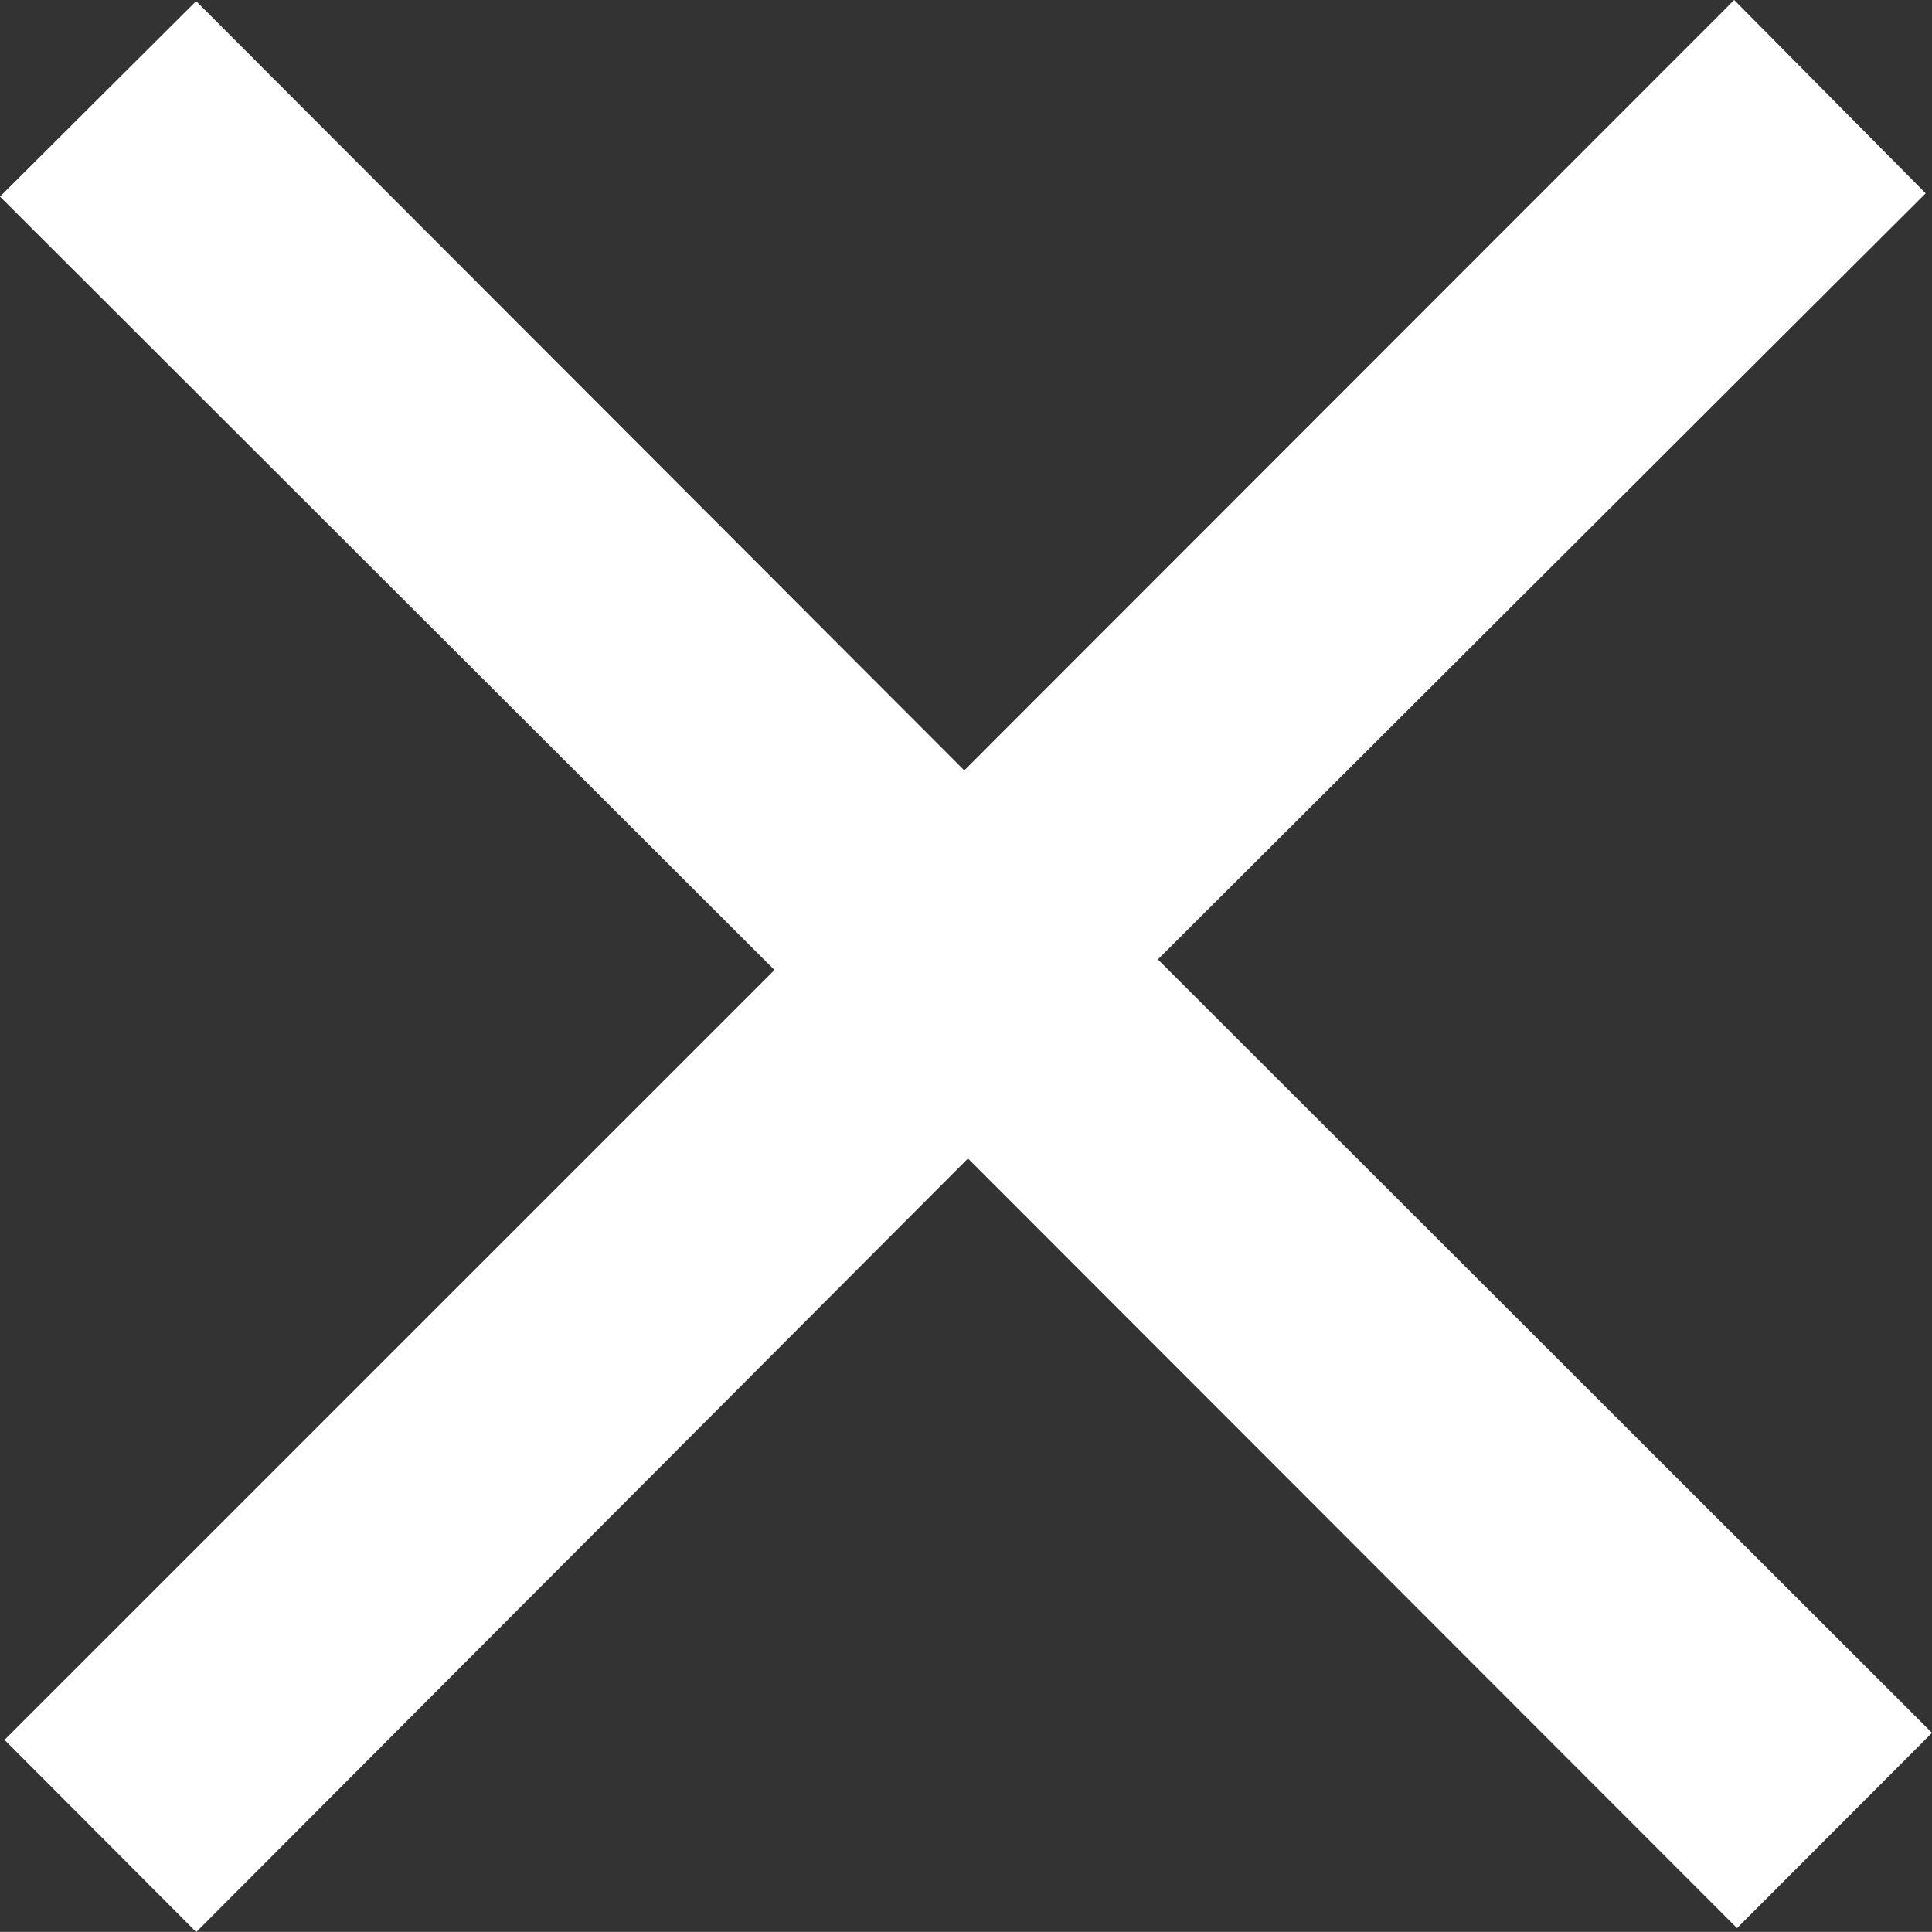 <svg xmlns="http://www.w3.org/2000/svg" width="35.829" height="35.827" viewBox="0 0 35.829 35.827">
  <rect x="0" y="0" width="35.829" height="35.827" fill="#333333" stroke="none"/>
  <g id="Group_1182" data-name="Group 1182" transform="translate(0 0)">
    <path id="Path_70" data-name="Path 70" d="M508.066,2l-3.555-3.564L518.79-15.841,504.427-30.184l3.637-3.625,14.246,14.266L536.588-33.83l3.551,3.585L525.9-16.038,540.256-1.694,536.64,1.927,522.378-12.346Z" transform="translate(-504.427 33.83)" fill="#fff"/>
  </g>
</svg>

